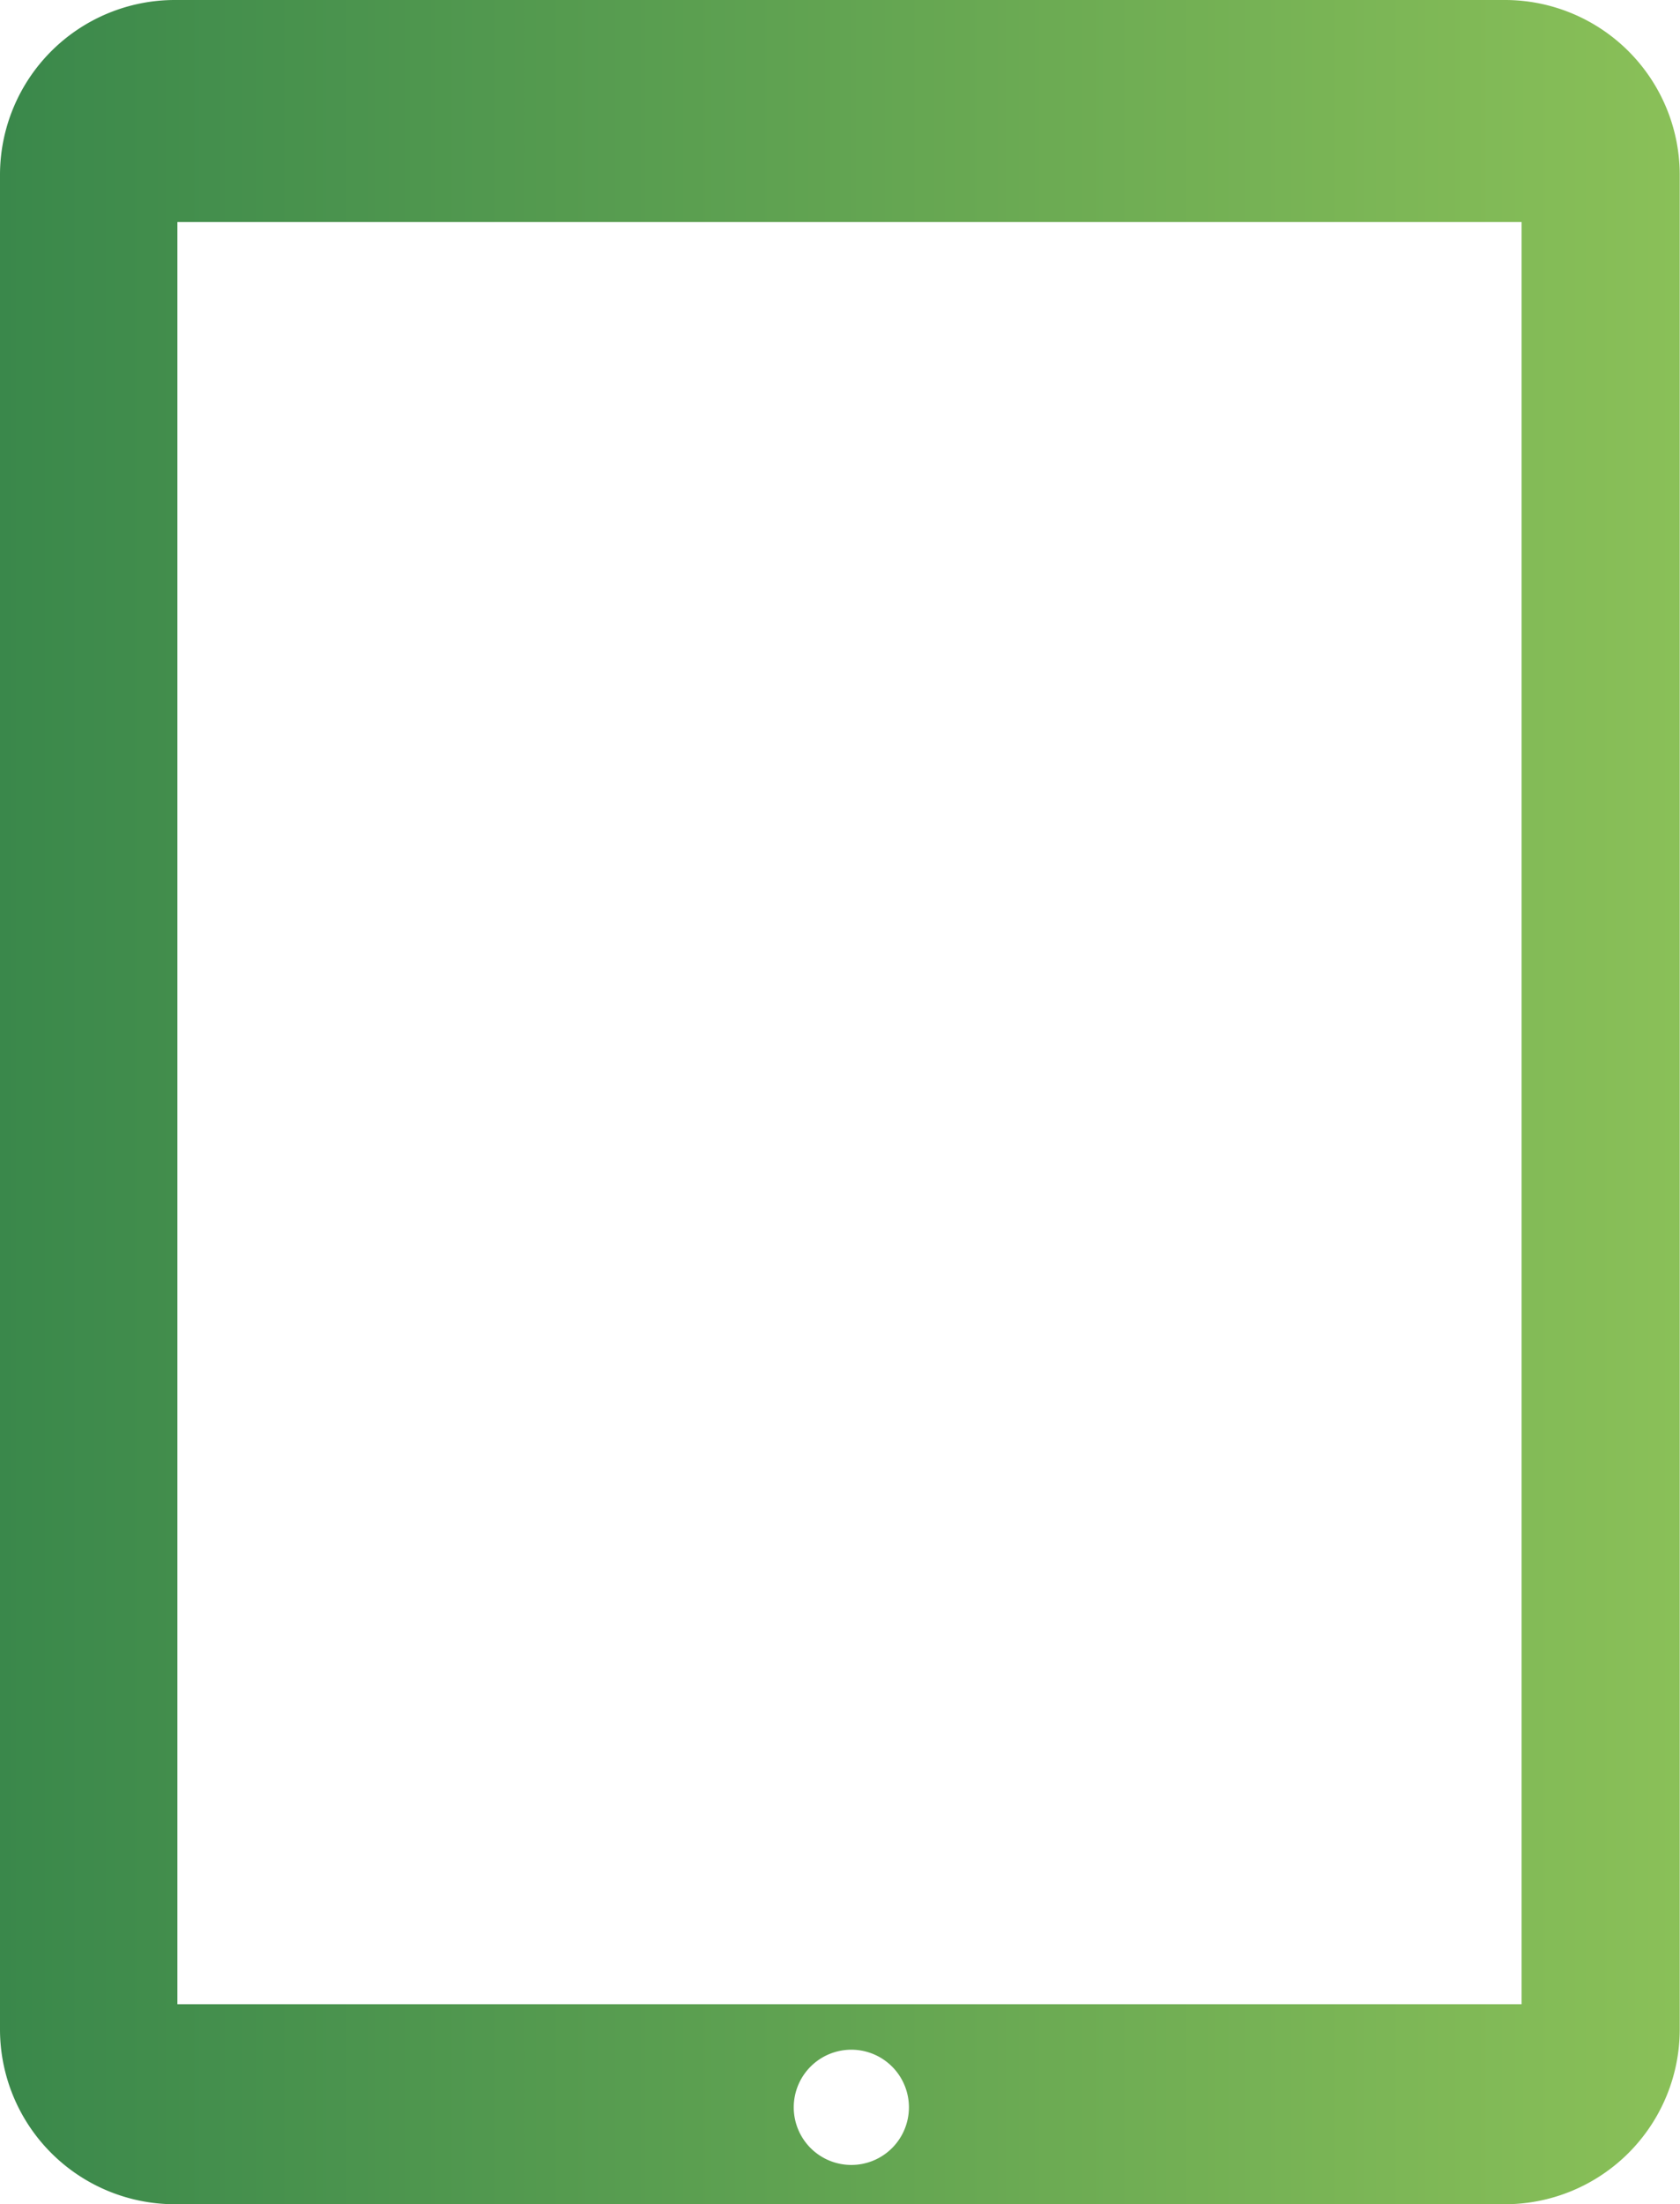 <svg id="Layer_2" data-name="Layer 2" xmlns="http://www.w3.org/2000/svg" xmlns:xlink="http://www.w3.org/1999/xlink" viewBox="0 0 127.48 167.17"><defs><style>.cls-1{fill:url(#linear-gradient);}</style><linearGradient id="linear-gradient" x1="-22.36" y1="88.46" x2="105.12" y2="88.46" gradientTransform="translate(40.69 -4.87)" gradientUnits="userSpaceOnUse"><stop offset="0" stop-color="#3a884b"/><stop offset="1" stop-color="#8ac058"/></linearGradient></defs><title>devices</title><path class="cls-1" d="M132.58,0h-101A13.27,13.27,0,0,0,18.32,13.23V153.94a13.27,13.27,0,0,0,13.23,13.23h101a13.27,13.27,0,0,0,13.23-13.23V13.23A13.27,13.27,0,0,0,132.58,0ZM82.92,164.19a4.37,4.37,0,1,1,4.37-4.37A4.37,4.37,0,0,1,82.92,164.19ZM133.78,152h-102V16.84h102Z" transform="translate(-18.32 0)"/></svg>